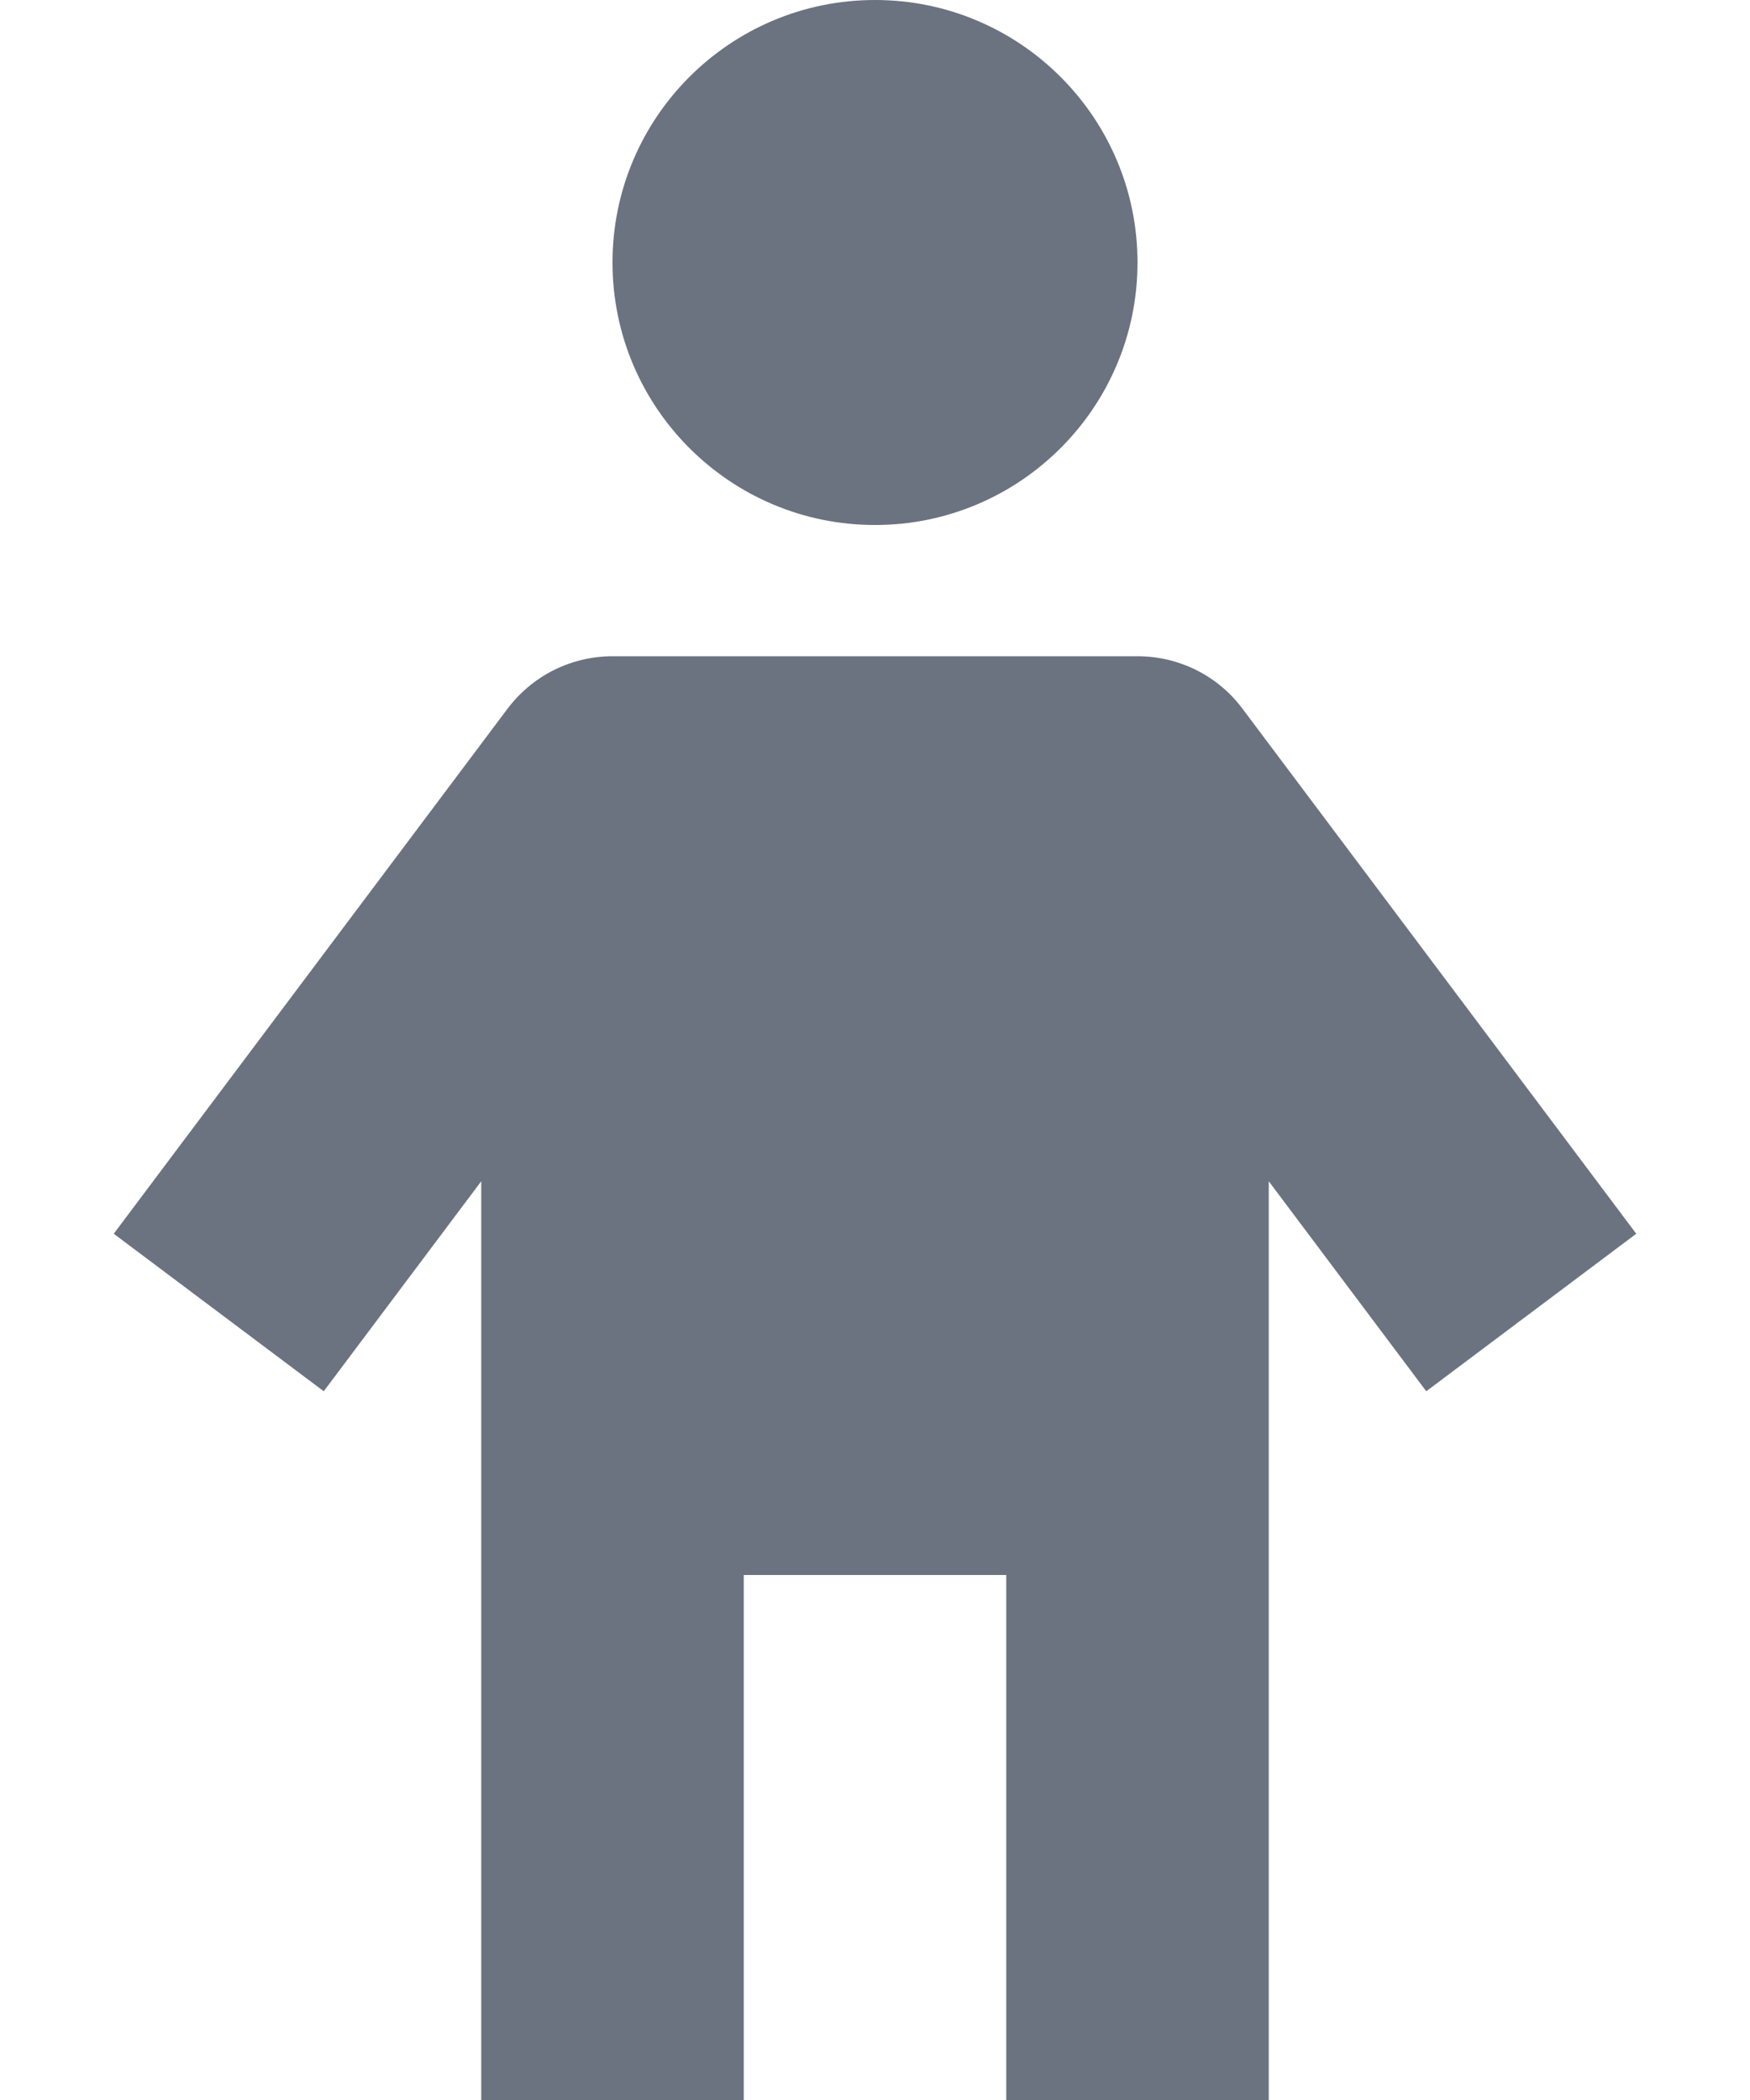 <svg width="10" height="12" viewBox="0 0 10 12" fill="none" xmlns="http://www.w3.org/2000/svg">
<path d="M5 3C5.828 3 6.5 2.328 6.5 1.5C6.5 0.672 5.828 0 5 0C4.172 0 3.5 0.672 3.5 1.5C3.5 2.328 4.172 3 5 3Z" fill="#6B7280"/>
<path d="M6.5 3.75H3.5C3.384 3.75 3.269 3.777 3.165 3.829C3.061 3.881 2.97 3.957 2.9 4.05L0.65 7.05L1.85 7.95L2.75 6.75V12H4.25V9H5.75V12H7.25V6.75L8.15 7.95L9.35 7.05L7.1 4.05C7.031 3.957 6.94 3.881 6.836 3.829C6.732 3.777 6.617 3.75 6.5 3.75Z" fill="#6B7280"/>
</svg>
